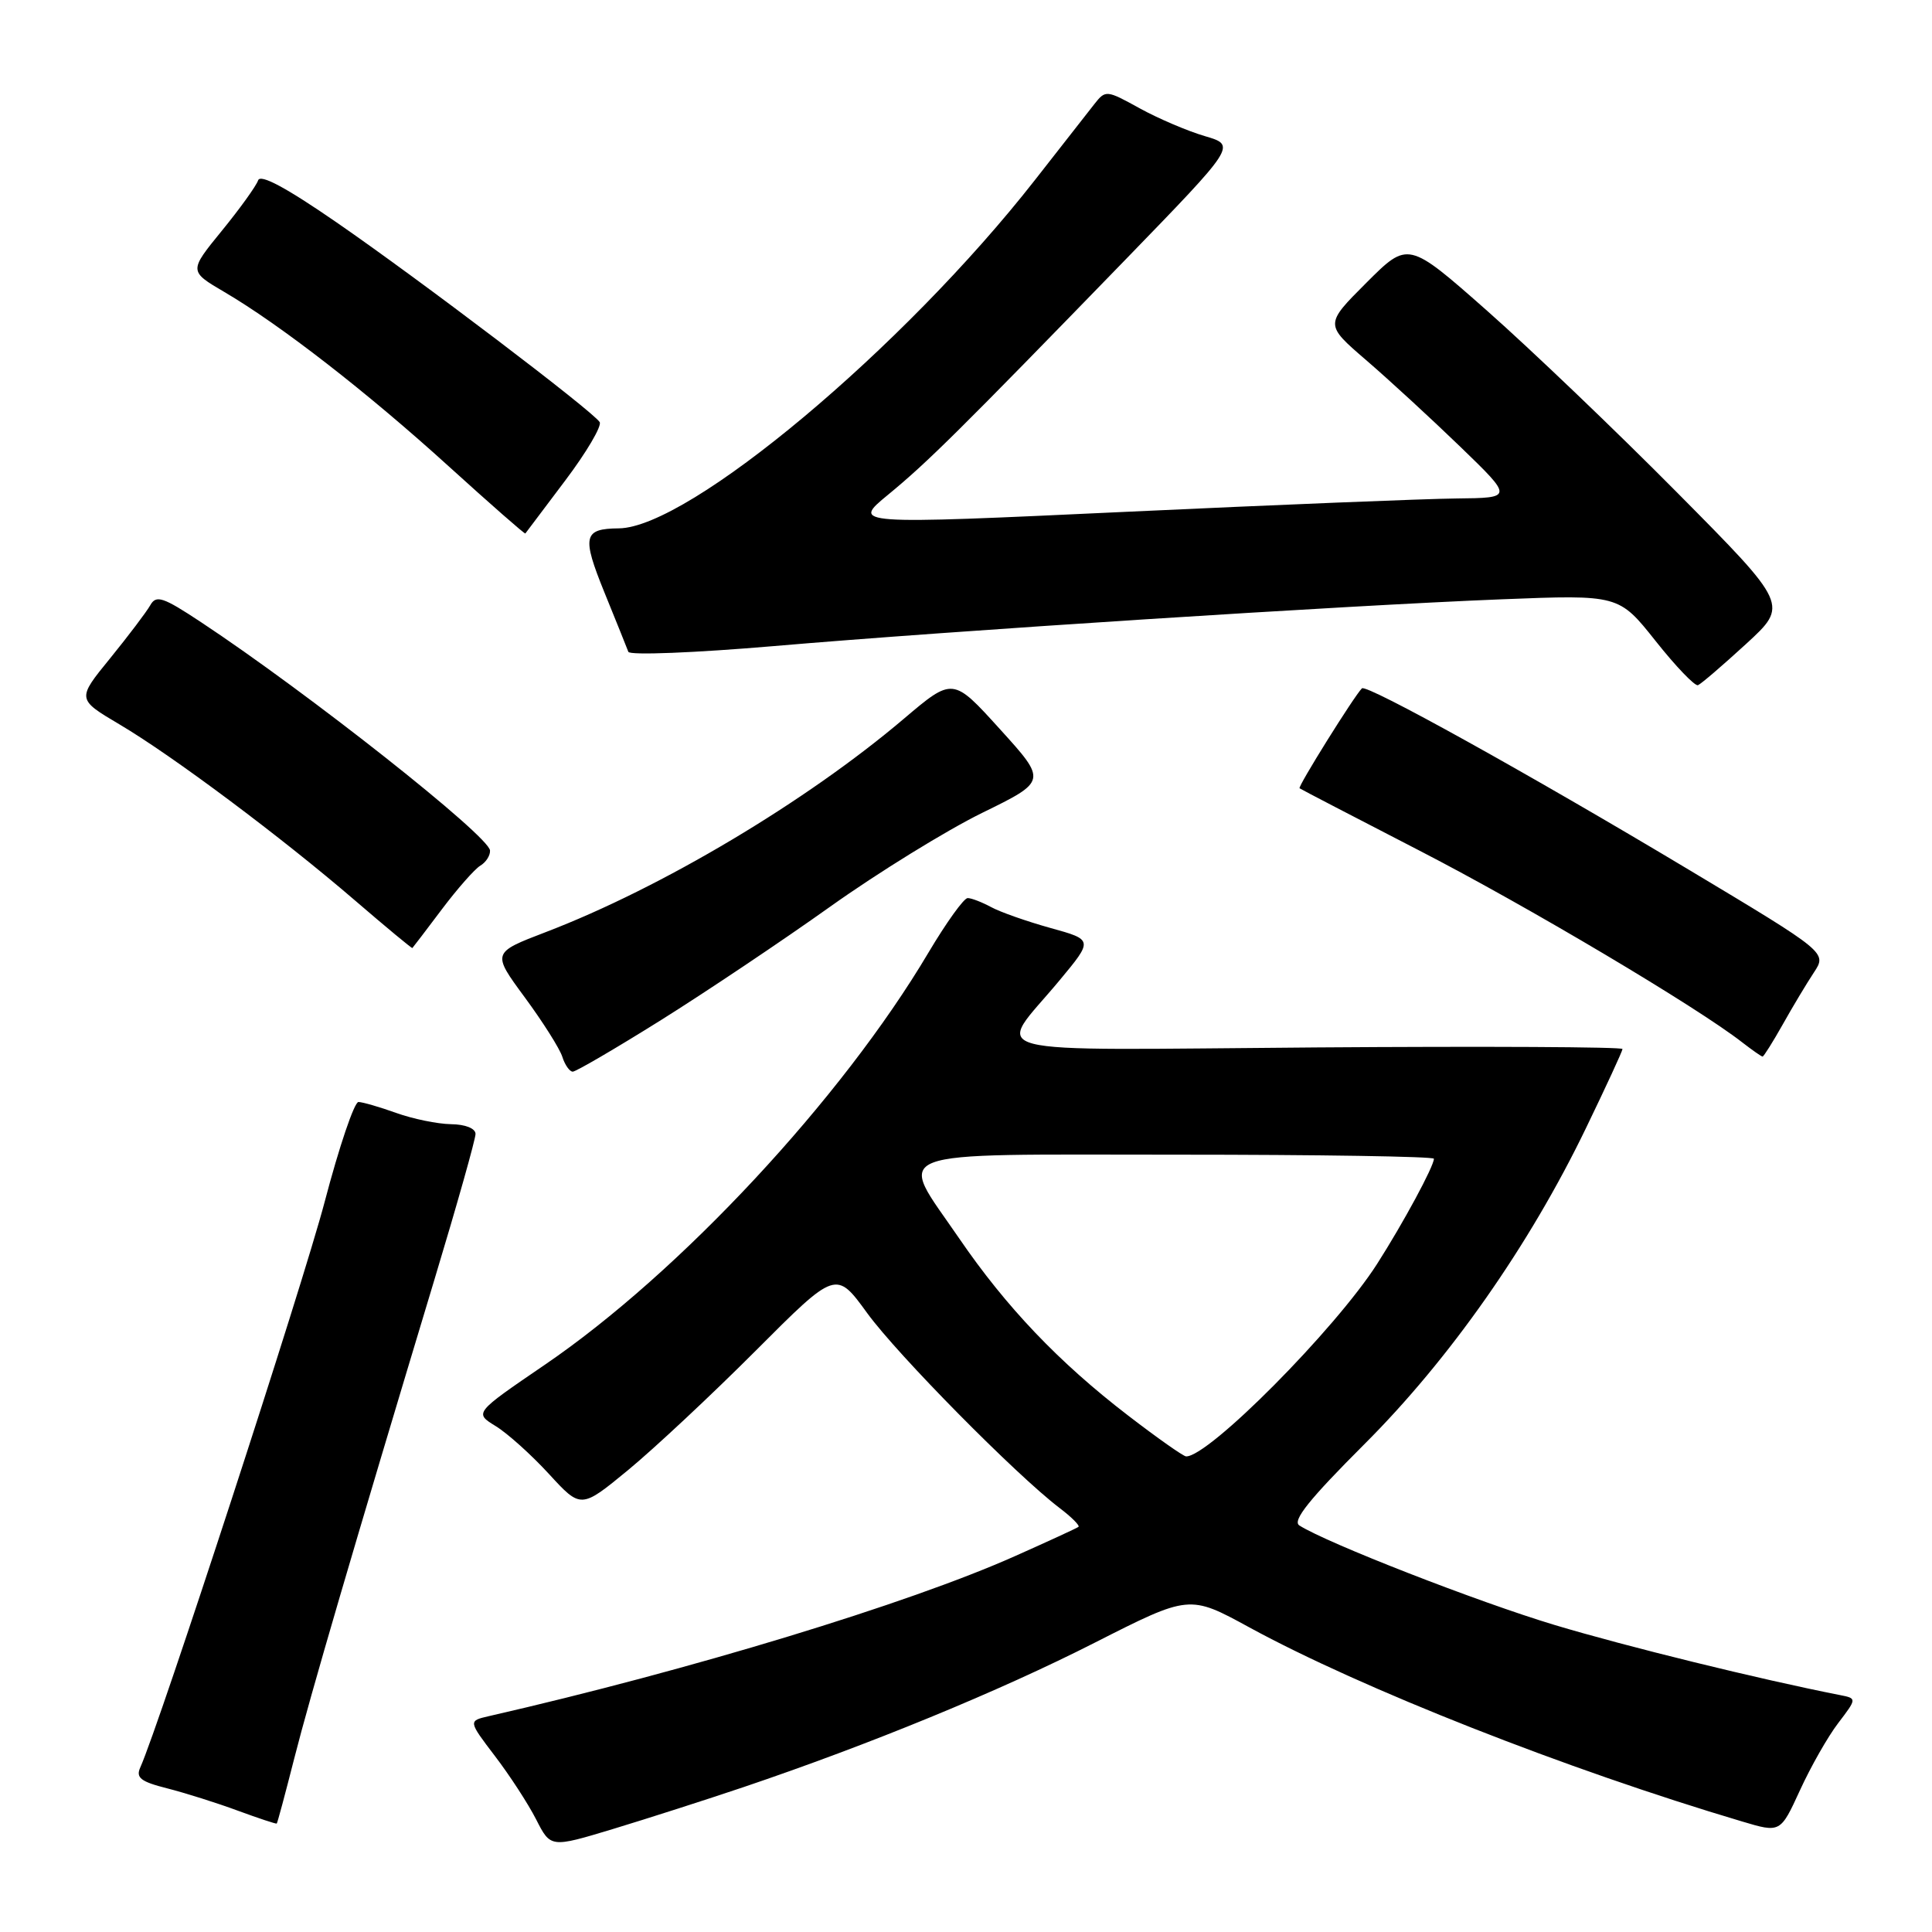 <?xml version="1.0" encoding="UTF-8" standalone="no"?>
<!DOCTYPE svg PUBLIC "-//W3C//DTD SVG 1.1//EN" "http://www.w3.org/Graphics/SVG/1.1/DTD/svg11.dtd" >
<svg xmlns="http://www.w3.org/2000/svg" xmlns:xlink="http://www.w3.org/1999/xlink" version="1.1" viewBox="0 0 256 256">
 <g >
 <path fill="currentColor"
d=" M 98.50 236.81 C 115.19 231.17 132.43 224.09 145.05 217.67 C 157.60 211.30 157.60 211.30 165.55 215.64 C 180.42 223.75 207.58 234.45 230.82 241.35 C 235.91 242.87 235.91 242.87 238.50 237.23 C 239.92 234.12 242.20 230.11 243.57 228.32 C 246.06 225.05 246.06 225.05 243.78 224.60 C 233.19 222.52 215.49 218.17 206.00 215.32 C 195.85 212.27 175.84 204.47 172.17 202.13 C 171.20 201.51 173.49 198.66 180.76 191.39 C 192.05 180.13 202.65 165.02 210.14 149.50 C 212.80 144.00 214.98 139.28 214.99 139.00 C 214.99 138.72 196.75 138.63 174.44 138.79 C 128.19 139.13 131.93 140.10 140.38 129.92 C 144.86 124.53 144.86 124.53 139.18 122.96 C 136.06 122.09 132.52 120.85 131.32 120.19 C 130.11 119.54 128.72 119.00 128.22 119.00 C 127.72 119.00 125.38 122.26 123.01 126.25 C 111.55 145.58 90.05 168.67 72.16 180.86 C 62.84 187.22 62.84 187.22 65.67 188.96 C 67.23 189.91 70.41 192.77 72.74 195.31 C 76.98 199.93 76.98 199.93 83.24 194.78 C 86.68 191.94 94.29 184.83 100.14 178.97 C 110.78 168.31 110.78 168.31 114.92 174.01 C 118.96 179.55 134.59 195.39 140.40 199.82 C 142.00 201.03 143.12 202.16 142.90 202.32 C 142.68 202.49 138.90 204.23 134.50 206.19 C 120.37 212.50 91.42 221.31 64.77 227.40 C 62.04 228.03 62.04 228.03 65.57 232.67 C 67.52 235.22 69.98 239.00 71.04 241.08 C 72.96 244.85 72.96 244.85 81.23 242.35 C 85.78 240.97 93.55 238.48 98.50 236.81 Z  M 38.99 233.00 C 41.11 224.66 46.79 205.28 57.58 169.50 C 60.57 159.60 63.01 150.94 63.01 150.25 C 63.00 149.52 61.66 148.98 59.75 148.96 C 57.96 148.93 54.70 148.26 52.50 147.47 C 50.30 146.68 48.05 146.03 47.50 146.02 C 46.95 146.01 44.93 151.97 43.02 159.25 C 40.12 170.28 21.11 228.59 18.59 234.19 C 17.97 235.56 18.64 236.08 22.17 236.97 C 24.55 237.58 28.75 238.90 31.50 239.92 C 34.25 240.93 36.57 241.70 36.67 241.63 C 36.76 241.56 37.80 237.68 38.99 233.00 Z  M 87.58 135.17 C 93.58 131.41 103.67 124.65 110.00 120.14 C 116.33 115.63 125.38 110.05 130.12 107.72 C 138.74 103.50 138.74 103.50 132.50 96.62 C 126.26 89.73 126.26 89.73 119.74 95.26 C 106.82 106.22 87.67 117.63 72.34 123.50 C 65.18 126.24 65.18 126.24 69.53 132.15 C 71.93 135.41 74.17 138.95 74.51 140.03 C 74.85 141.11 75.48 142.00 75.89 142.00 C 76.31 142.00 81.57 138.93 87.58 135.17 Z  M 236.22 135.75 C 237.53 133.41 239.39 130.31 240.35 128.86 C 242.09 126.22 242.09 126.22 223.79 115.25 C 202.64 102.58 181.06 90.60 180.46 91.21 C 179.42 92.25 171.93 104.25 172.20 104.45 C 172.36 104.58 179.54 108.30 188.14 112.74 C 202.34 120.06 224.89 133.45 230.88 138.14 C 232.20 139.16 233.40 140.00 233.55 140.00 C 233.70 140.00 234.90 138.09 236.22 135.75 Z  M 58.54 120.50 C 60.61 117.75 62.91 115.14 63.65 114.70 C 64.39 114.26 64.97 113.36 64.93 112.70 C 64.83 110.79 40.78 91.79 26.65 82.45 C 21.59 79.10 20.69 78.80 19.91 80.20 C 19.41 81.08 17.02 84.24 14.60 87.22 C 10.18 92.64 10.18 92.64 15.84 95.99 C 22.89 100.16 37.31 110.94 47.08 119.35 C 51.16 122.86 54.56 125.68 54.64 125.62 C 54.72 125.55 56.47 123.25 58.54 120.50 Z  M 231.36 85.33 C 236.99 80.16 236.99 80.16 222.24 65.28 C 214.13 57.09 202.79 46.25 197.04 41.17 C 186.58 31.94 186.58 31.94 181.05 37.47 C 175.53 42.99 175.53 42.99 181.01 47.71 C 184.03 50.31 189.65 55.48 193.50 59.20 C 200.50 65.97 200.50 65.97 193.00 66.05 C 188.88 66.09 169.16 66.89 149.18 67.82 C 112.86 69.51 112.86 69.51 117.68 65.55 C 122.93 61.23 127.03 57.17 149.16 34.37 C 163.81 19.26 163.81 19.26 159.66 18.04 C 157.37 17.37 153.48 15.71 151.01 14.35 C 146.61 11.92 146.49 11.91 145.01 13.79 C 144.18 14.85 140.65 19.36 137.16 23.82 C 119.73 46.10 91.30 69.91 82.00 70.01 C 77.30 70.05 77.07 71.06 80.09 78.50 C 81.66 82.35 83.08 85.89 83.26 86.37 C 83.44 86.85 92.11 86.50 102.54 85.61 C 126.02 83.59 178.26 80.23 199.00 79.41 C 214.50 78.80 214.50 78.80 219.38 84.94 C 222.06 88.32 224.59 90.95 224.99 90.79 C 225.40 90.63 228.26 88.17 231.36 85.33 Z  M 74.89 63.68 C 77.72 59.93 79.77 56.44 79.46 55.93 C 78.57 54.50 55.61 37.06 44.57 29.45 C 37.90 24.85 34.49 23.02 34.20 23.90 C 33.96 24.62 31.80 27.63 29.40 30.57 C 25.03 35.93 25.03 35.93 29.71 38.68 C 37.13 43.03 48.67 51.99 59.48 61.81 C 64.97 66.79 69.53 70.79 69.61 70.69 C 69.69 70.58 72.07 67.43 74.89 63.68 Z  M 149.50 187.58 C 140.30 180.52 133.32 173.19 127.08 164.07 C 118.88 152.09 116.50 153.00 156.00 153.00 C 174.70 153.00 190.00 153.24 190.00 153.54 C 190.00 154.54 185.93 162.07 182.47 167.48 C 176.93 176.14 160.13 193.07 157.16 192.98 C 156.80 192.97 153.35 190.54 149.50 187.58 Z "/>
</g>
</svg>